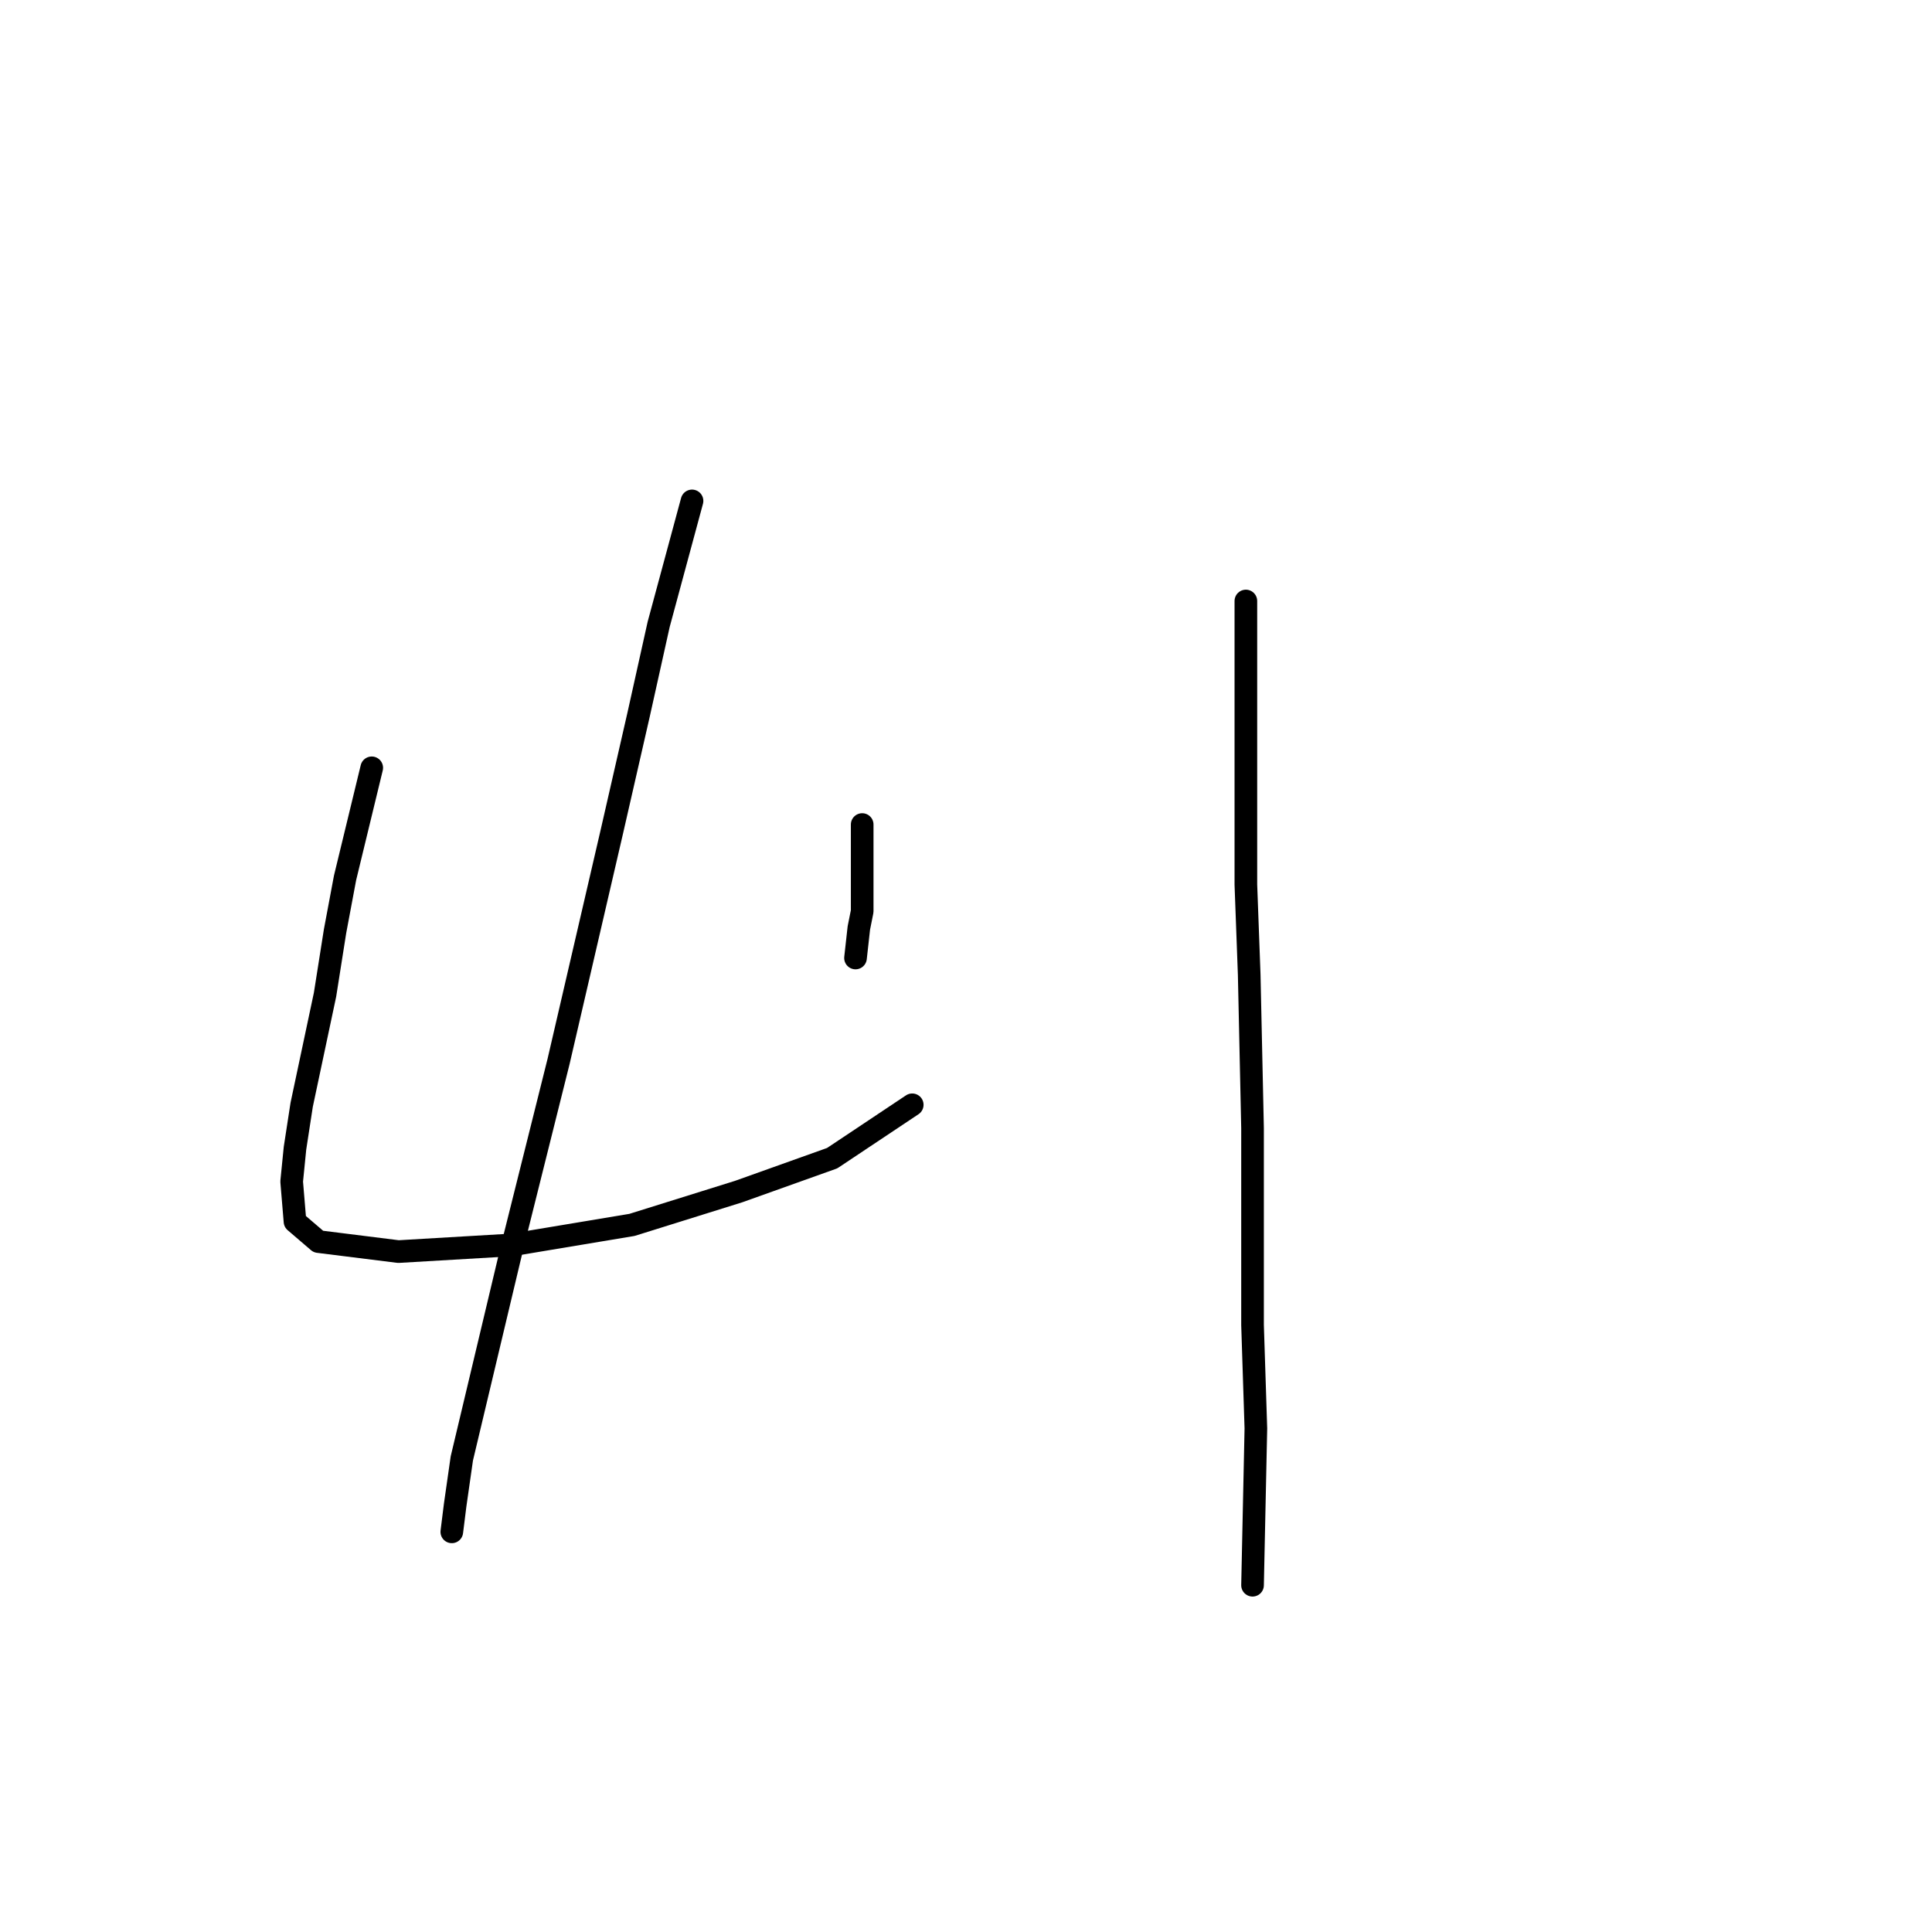 <?xml version="1.0" standalone="no"?>
    <svg width="256" height="256" xmlns="http://www.w3.org/2000/svg" version="1.1">
    <polyline stroke="black" stroke-width="3" stroke-linecap="round" fill="transparent" stroke-linejoin="round" points="49.257 101.74 45.72 116.329 44.394 123.402 43.068 131.802 39.973 146.391 39.089 152.138 38.647 156.559 39.089 161.864 42.184 164.516 52.794 165.842 67.825 164.958 83.74 162.306 97.887 157.885 110.265 153.464 120.875 146.391 120.875 146.391 " />
        <polyline stroke="black" stroke-width="3" stroke-linecap="round" fill="transparent" stroke-linejoin="round" points="114.244 109.255 114.244 120.75 113.802 122.96 113.36 126.939 113.36 126.939 " />
        <polyline stroke="black" stroke-width="3" stroke-linecap="round" fill="transparent" stroke-linejoin="round" points="91.697 66.373 87.277 82.73 84.624 94.667 81.087 110.14 74.014 140.644 67.825 165.4 61.194 193.252 60.309 199.441 59.867 202.978 59.867 202.978 " />
        <polyline stroke="black" stroke-width="3" stroke-linecap="round" fill="transparent" stroke-linejoin="round" points="165.084 79.636 165.084 94.224 165.084 105.719 165.084 117.213 165.526 129.149 165.968 149.485 165.968 158.769 165.968 175.568 166.41 189.273 165.968 210.051 165.968 210.051 " />
        </svg>